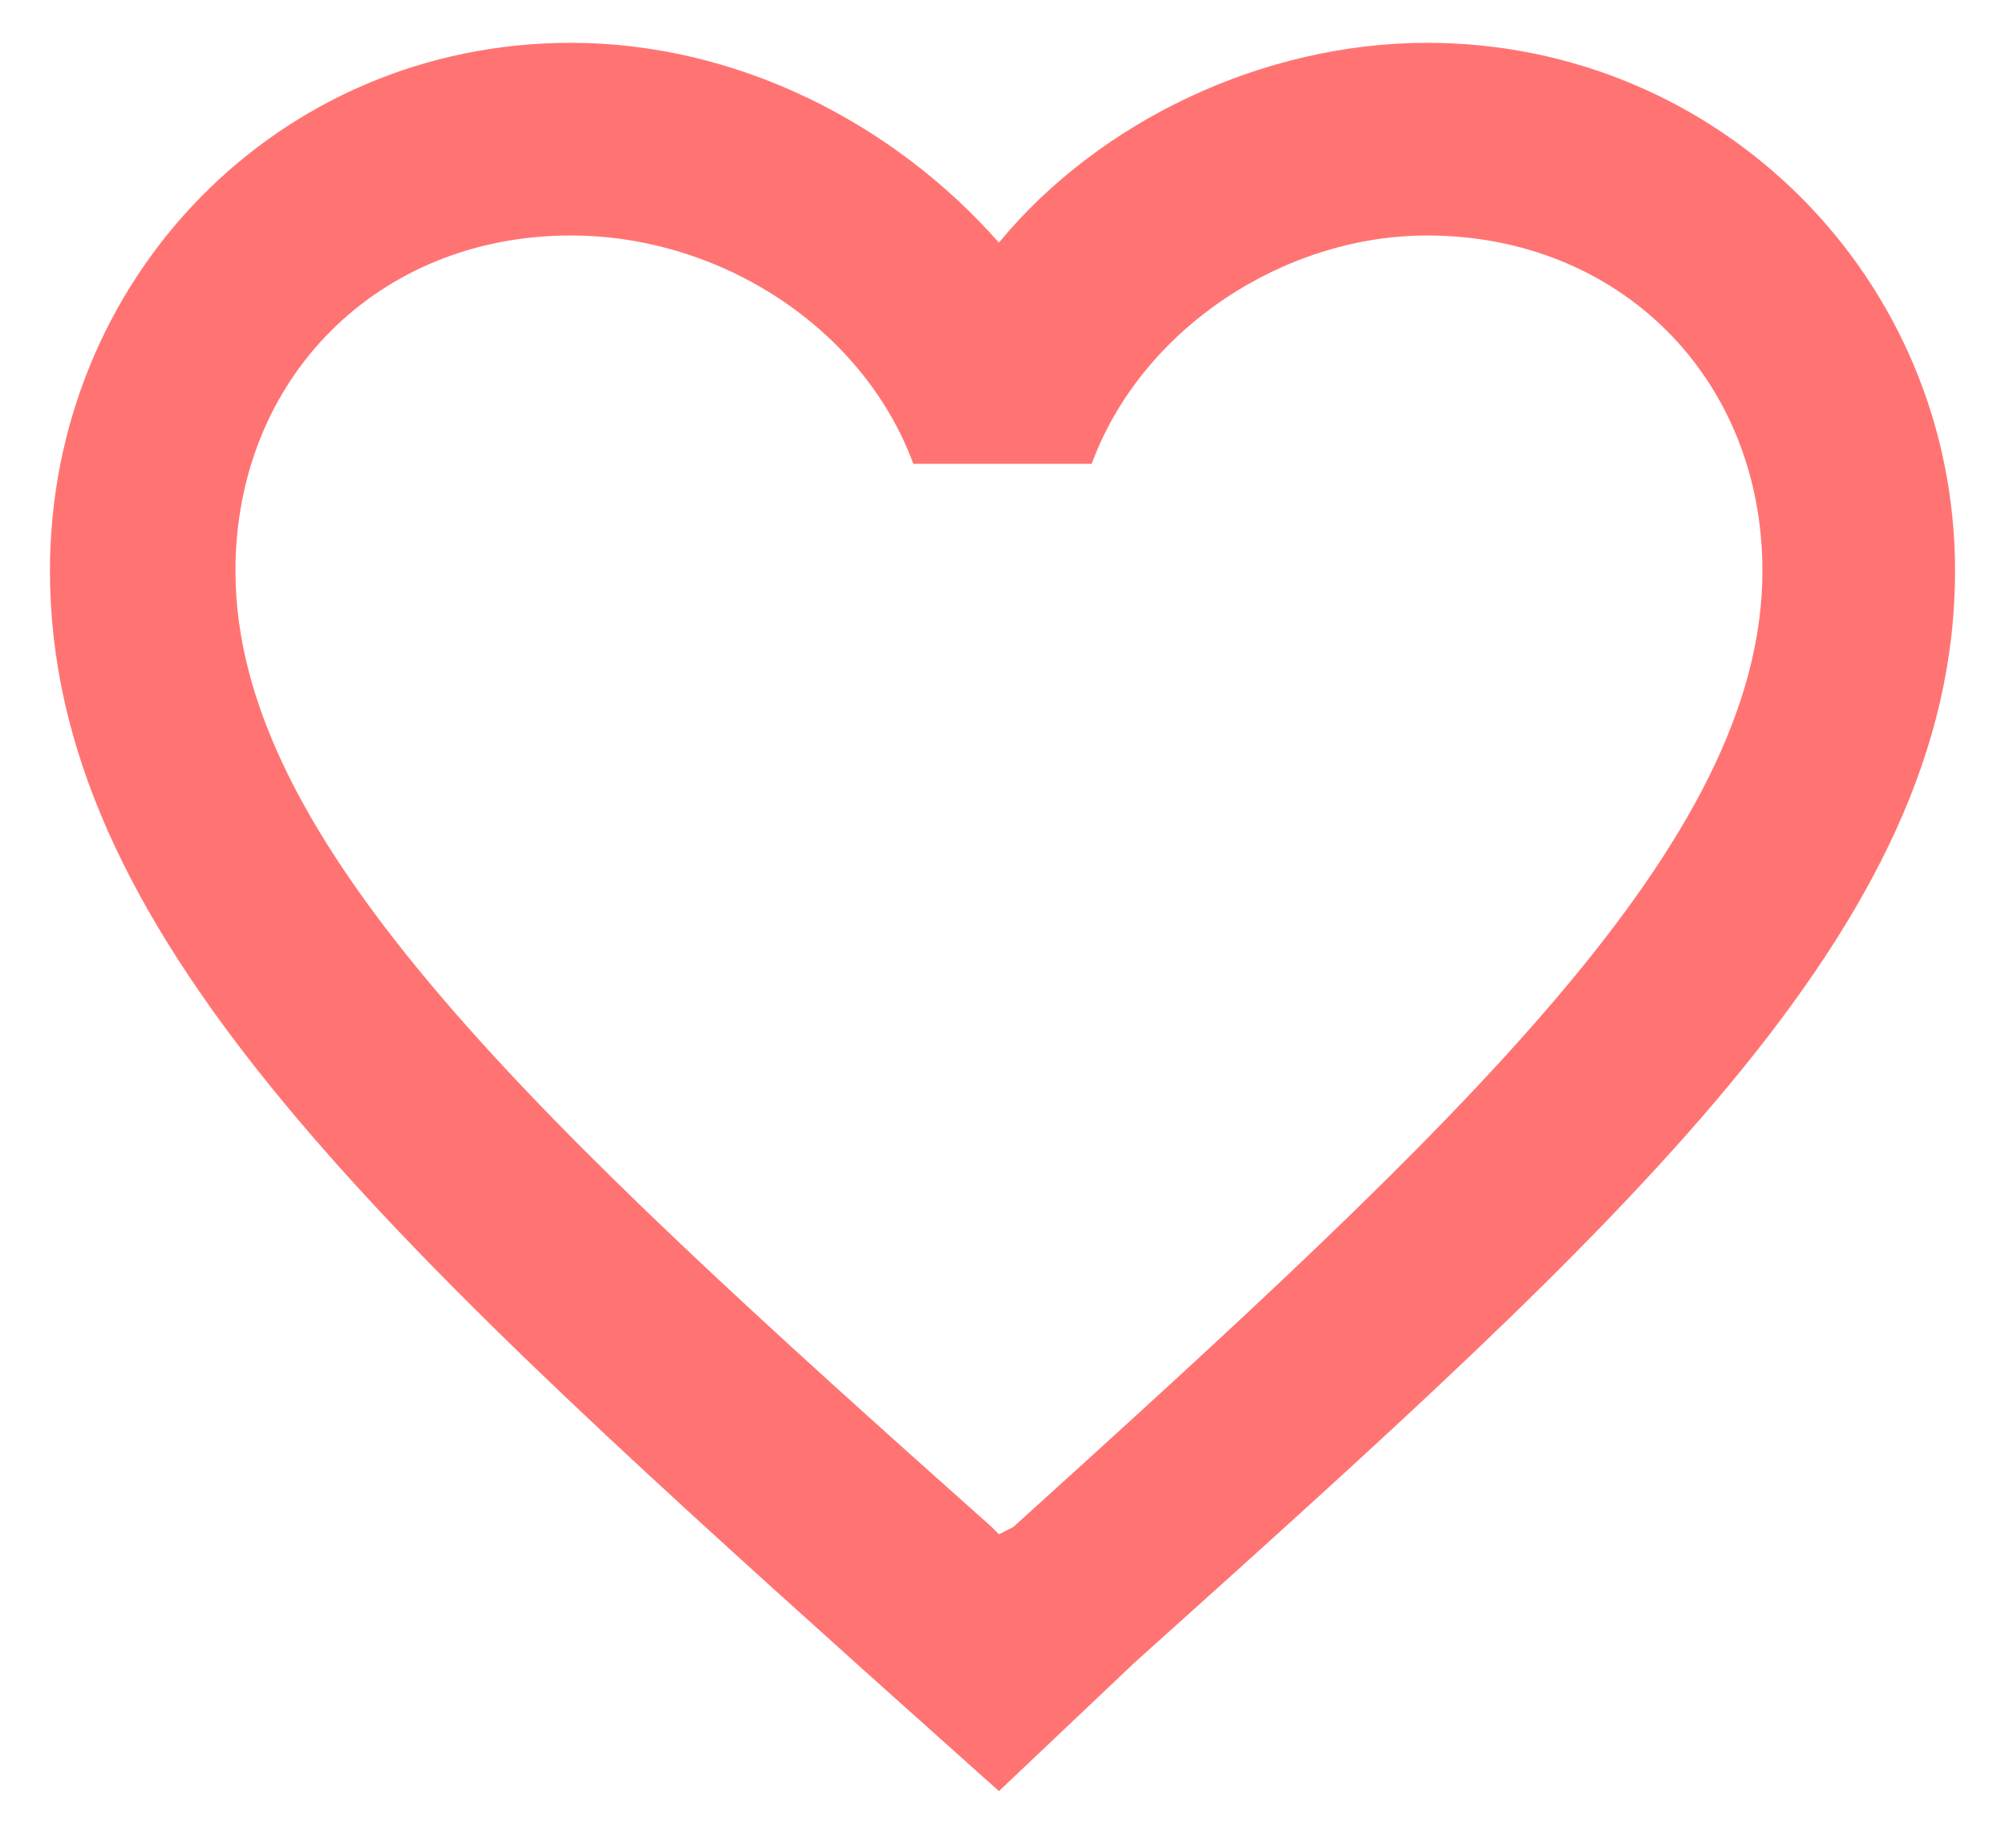 <?xml version="1.0" encoding="utf-8"?>
<!-- Generator: Adobe Illustrator 18.0.0, SVG Export Plug-In . SVG Version: 6.00 Build 0)  -->
<!DOCTYPE svg PUBLIC "-//W3C//DTD SVG 1.1//EN" "http://www.w3.org/Graphics/SVG/1.1/DTD/svg11.dtd">
<svg version="1.1" id="Layer_1" xmlns="http://www.w3.org/2000/svg" xmlns:xlink="http://www.w3.org/1999/xlink" x="0px" y="0px"
	 viewBox="0 0 28.1 25.9" enable-background="new 0 0 28.1 25.9" xml:space="preserve">
<path fill="#ff7473" d="M20,0.6c-2.3,0-4.6,1.1-6,2.8c-1.5-1.7-3.7-2.8-6-2.8C3.9,0.6,0.7,3.9,0.7,8c0,5,4.5,9.2,11.4,15.4l1.9,1.7
	l1.9-1.8C22.8,17.1,27.4,13,27.4,8C27.4,3.9,24.1,0.6,20,0.6z M14.2,21.4L14,21.5l-0.1-0.1C7.5,15.7,3.3,11.8,3.3,8
	c0-2.7,2-4.7,4.7-4.7c2.1,0,4.1,1.3,4.8,3.2h2.5C16,4.6,18,3.3,20,3.3c2.7,0,4.7,2,4.7,4.7C24.7,11.8,20.5,15.7,14.2,21.4z"/>
</svg>
